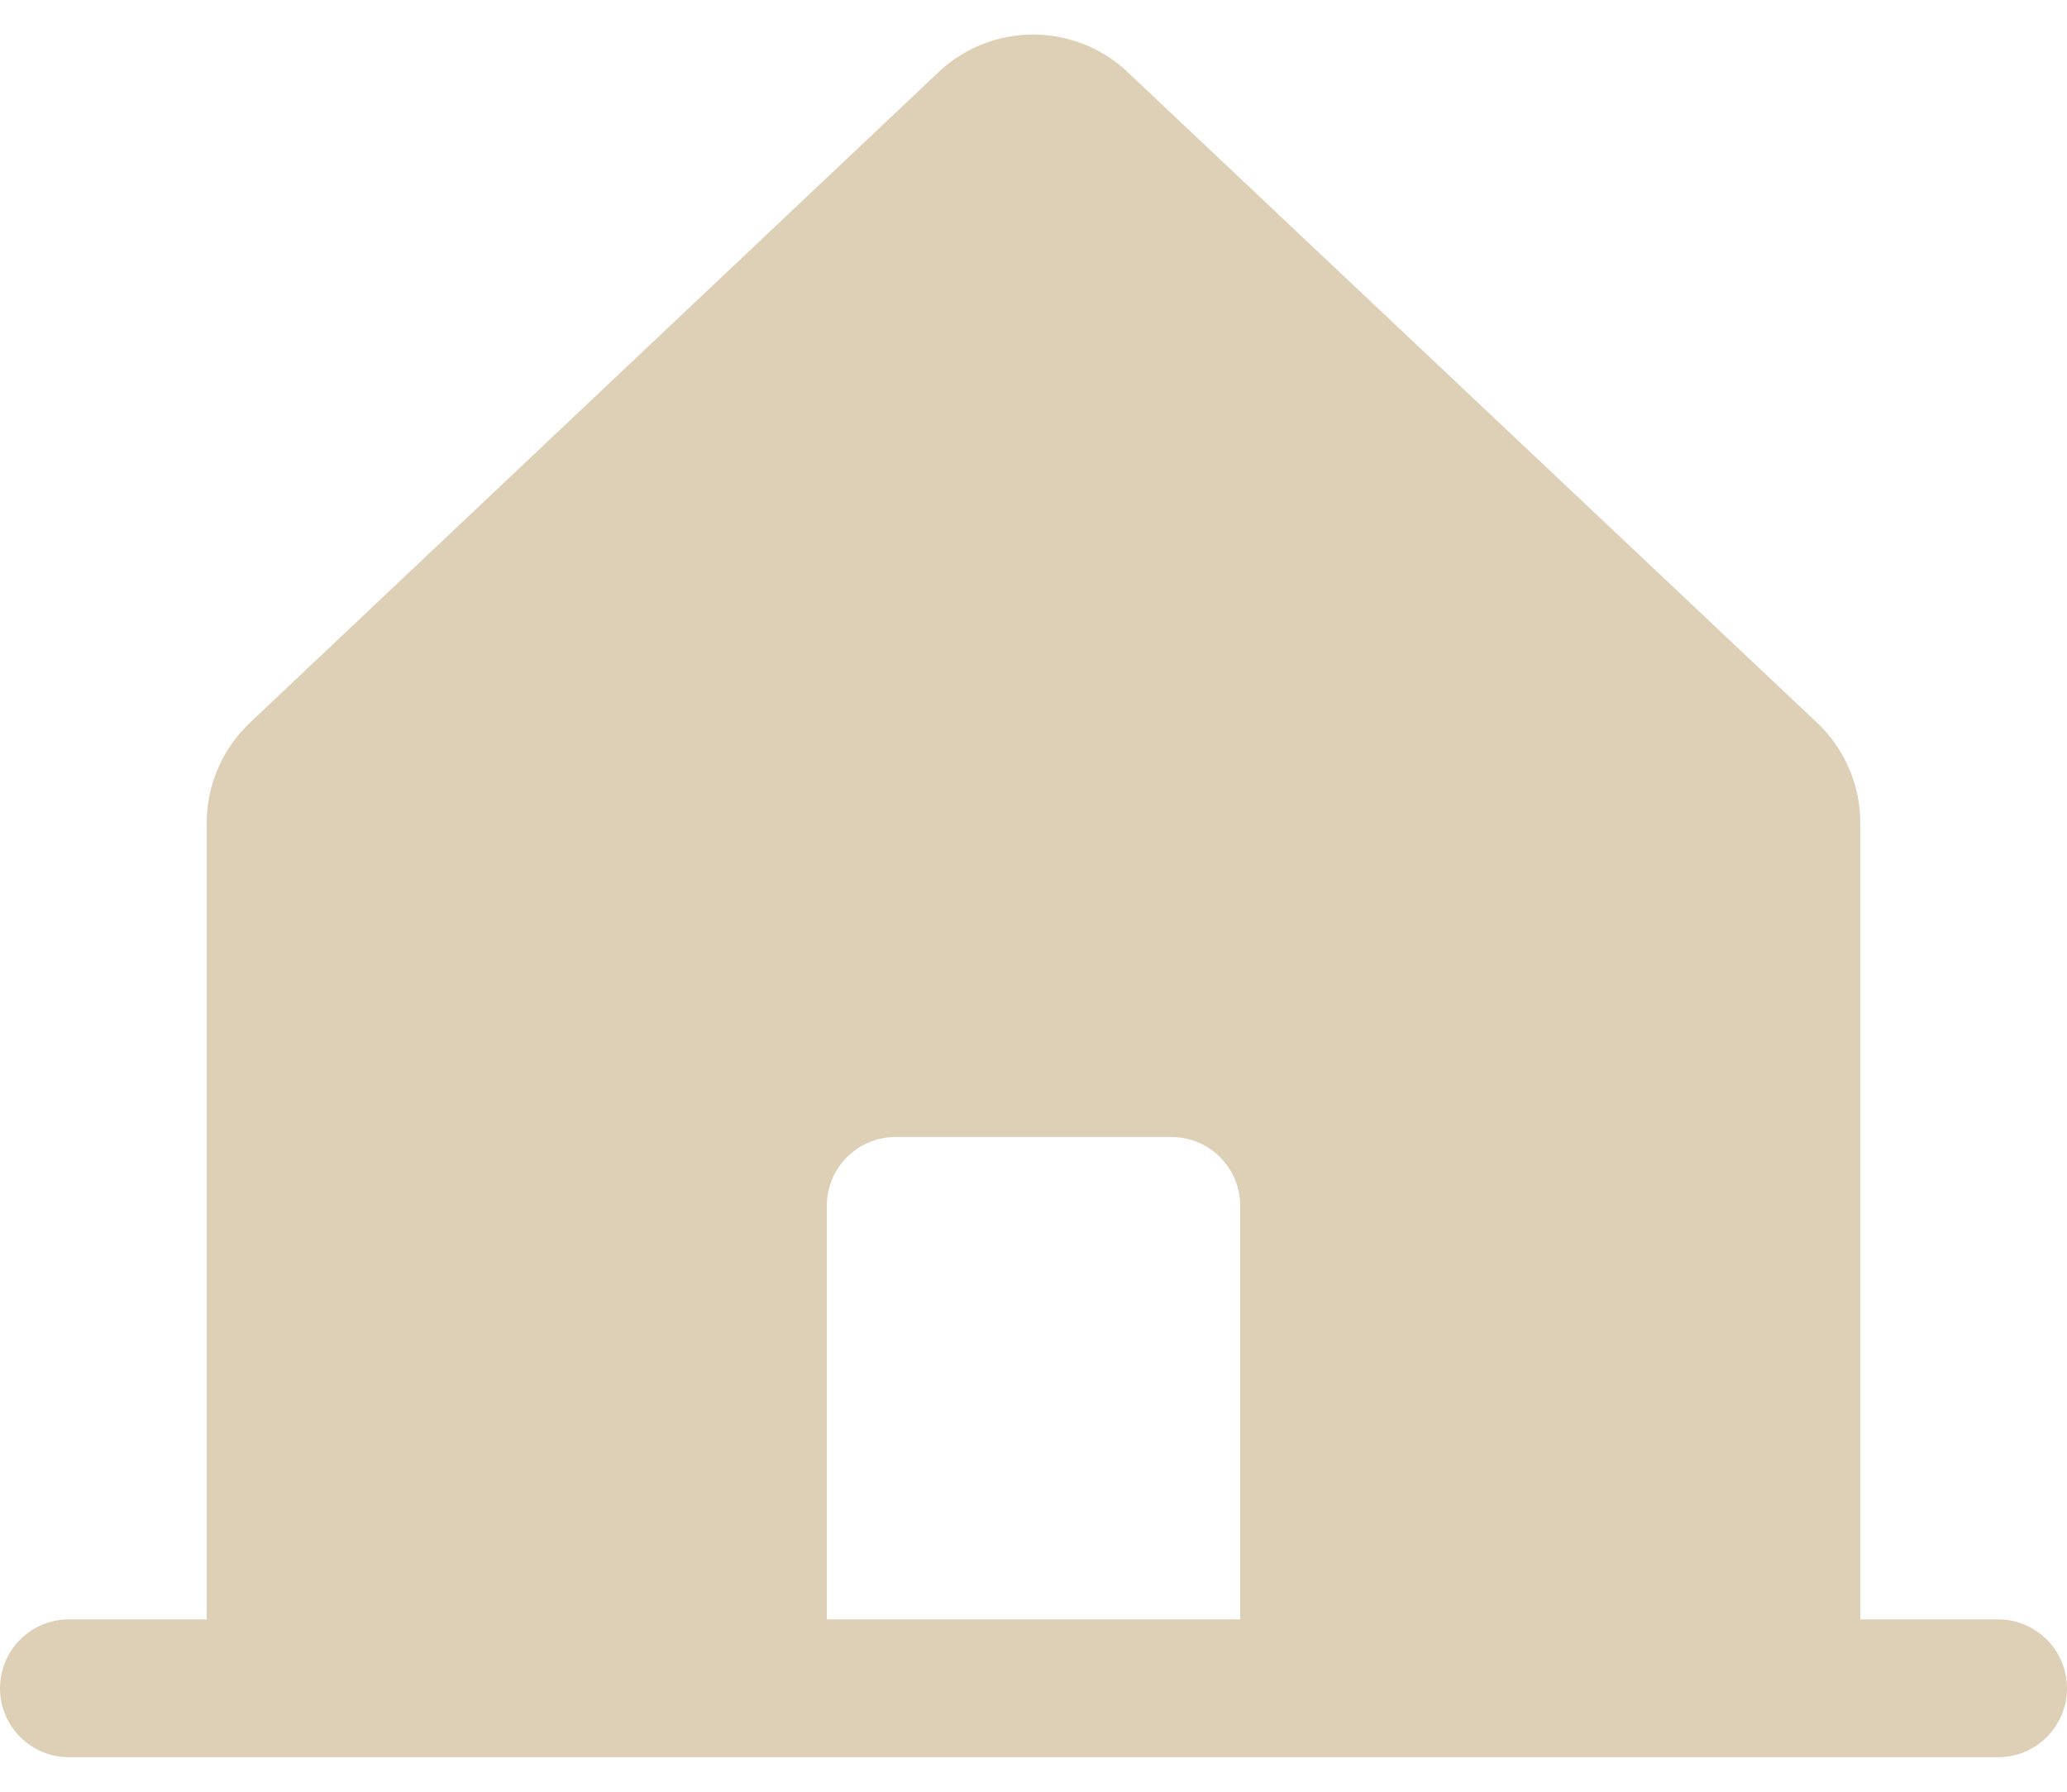 <svg width="30" height="26" viewBox="0 0 30 26" fill="none" xmlns="http://www.w3.org/2000/svg">
<path d="M29 23.499H27V11.943C27 11.666 26.943 11.392 26.831 11.139C26.72 10.885 26.558 10.658 26.354 10.47L16.354 1.035C16.349 1.031 16.344 1.026 16.34 1.021C15.972 0.687 15.492 0.501 14.994 0.501C14.497 0.501 14.017 0.687 13.649 1.021L13.635 1.035L3.646 10.47C3.442 10.658 3.28 10.885 3.169 11.139C3.057 11.392 3 11.666 3 11.943V23.499H1C0.735 23.499 0.48 23.604 0.293 23.792C0.105 23.979 0 24.234 0 24.499C0 24.764 0.105 25.018 0.293 25.206C0.48 25.394 0.735 25.499 1 25.499H29C29.265 25.499 29.52 25.394 29.707 25.206C29.895 25.018 30 24.764 30 24.499C30 24.234 29.895 23.979 29.707 23.792C29.52 23.604 29.265 23.499 29 23.499ZM18 23.499H12V17.499C12 17.234 12.105 16.979 12.293 16.792C12.48 16.604 12.735 16.499 13 16.499H17C17.265 16.499 17.52 16.604 17.707 16.792C17.895 16.979 18 17.234 18 17.499V23.499Z" fill="#DED0B6"/>
</svg>
